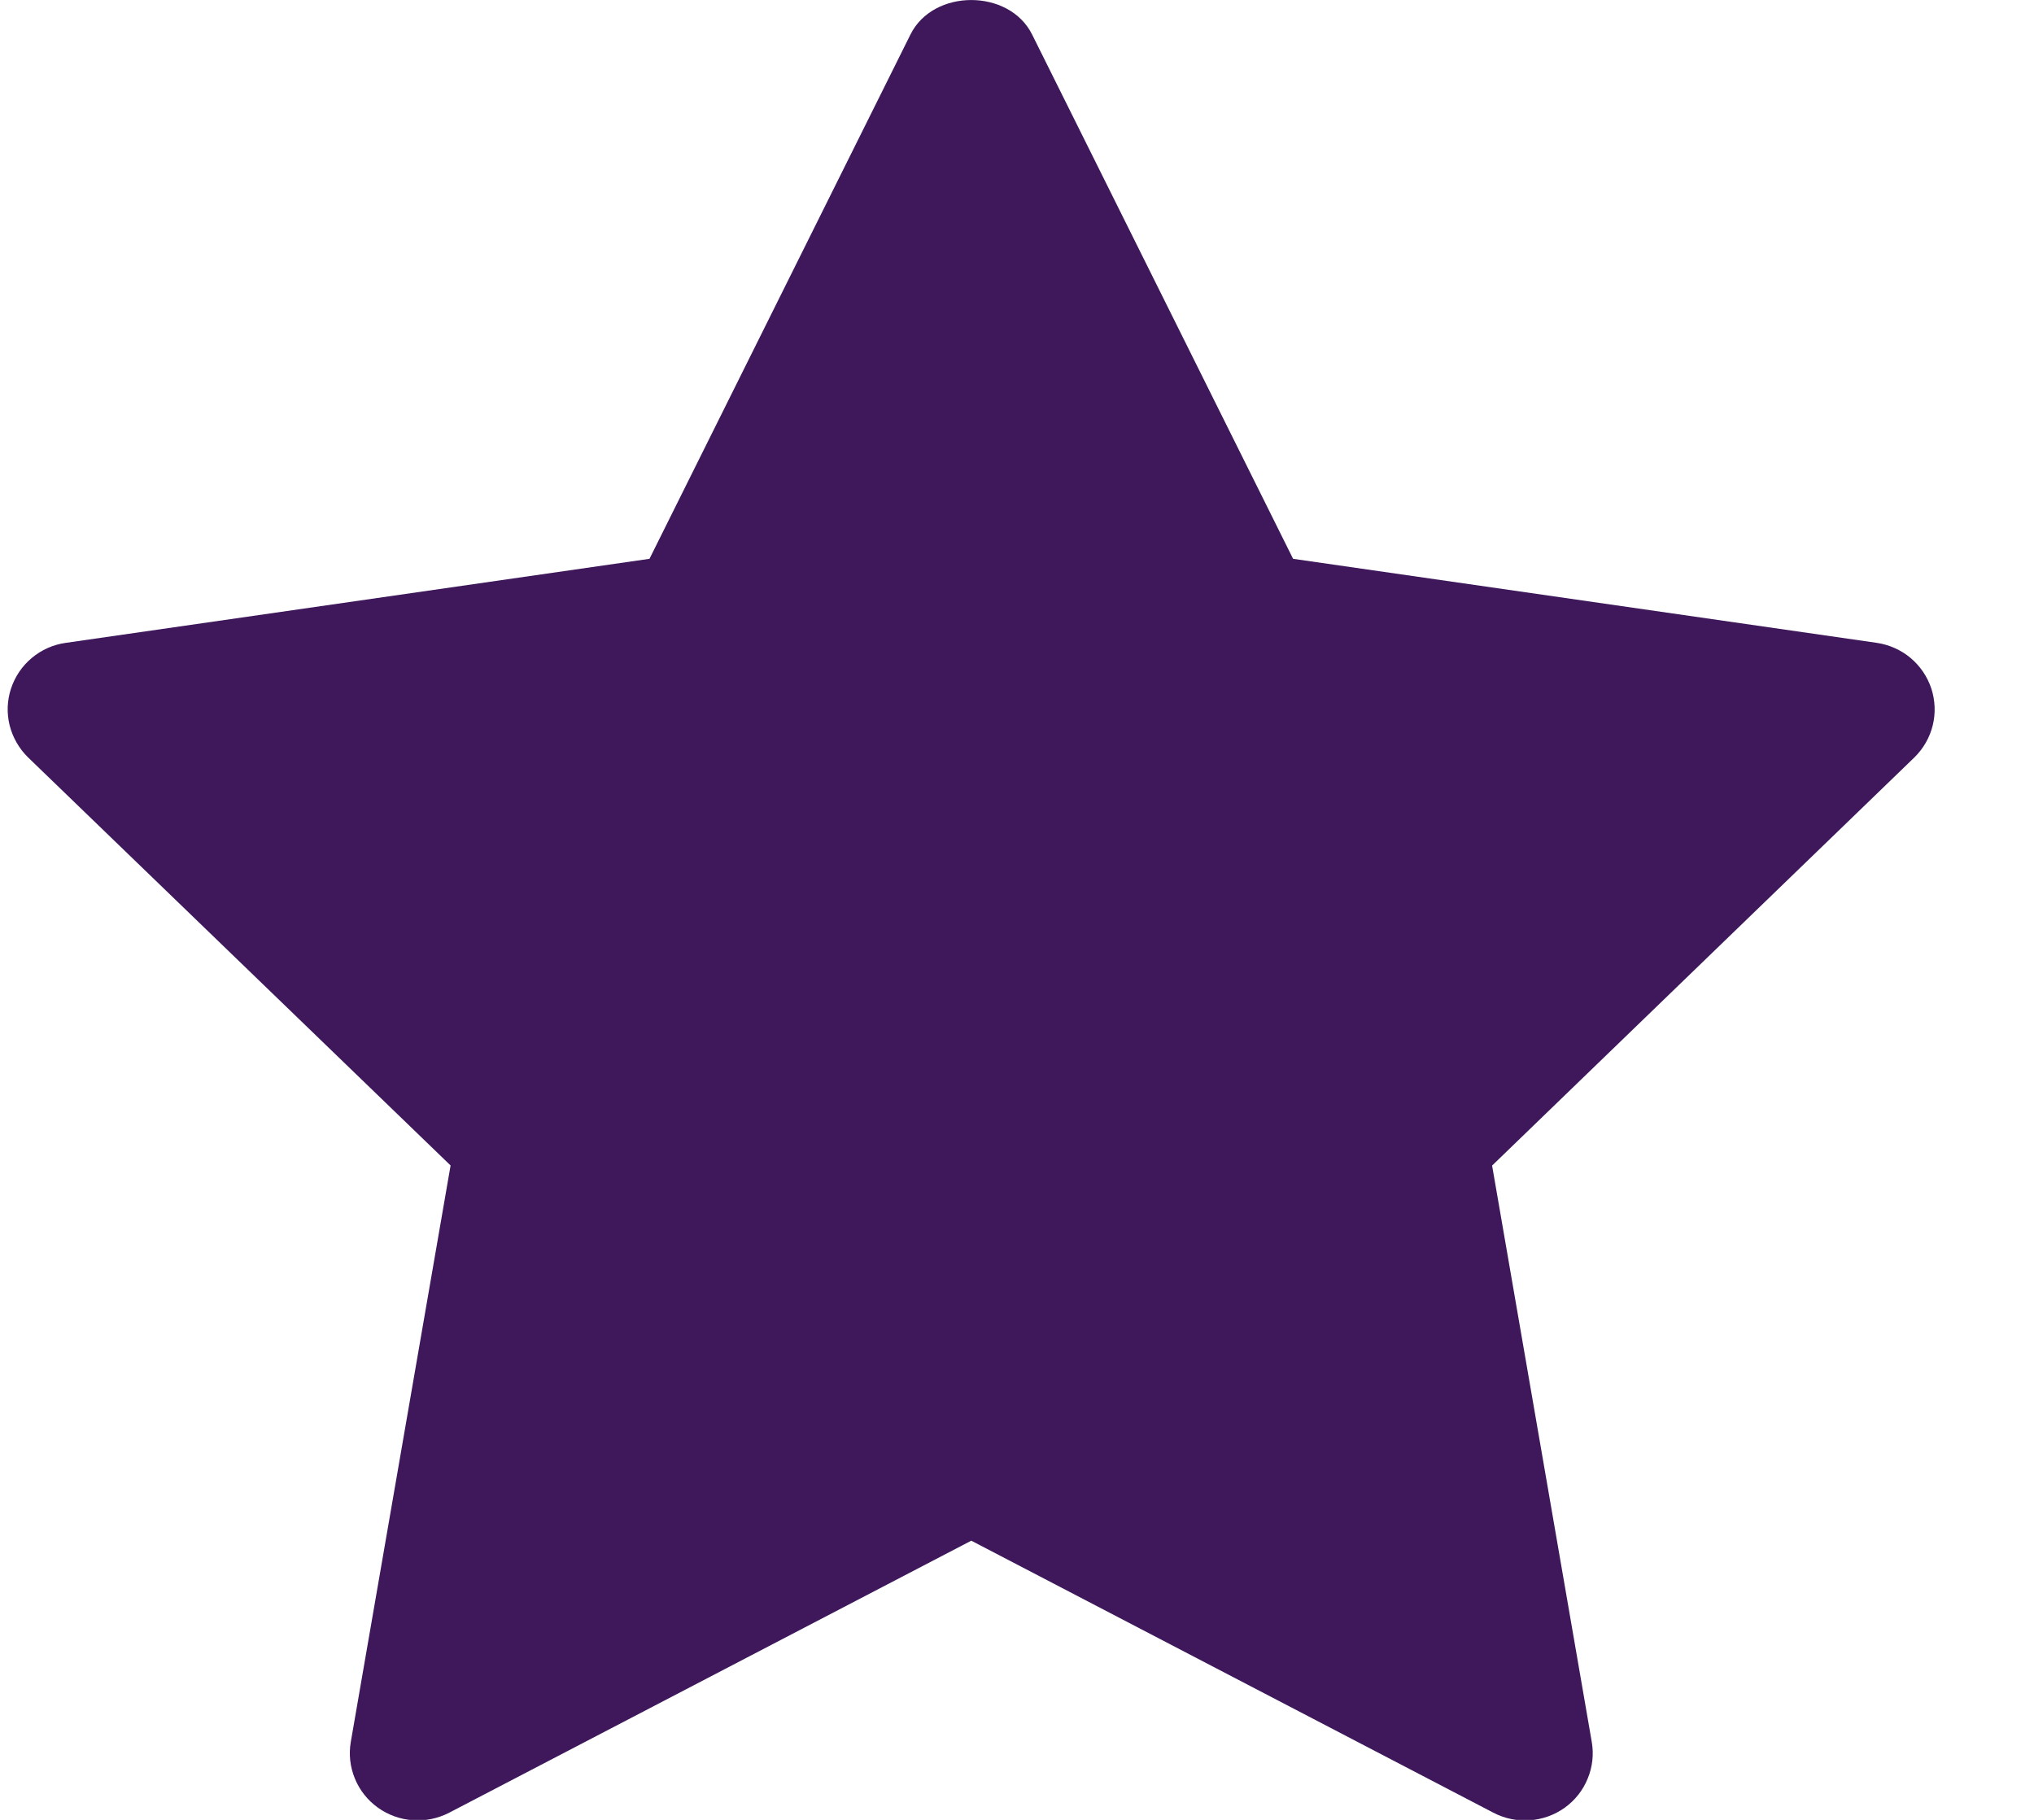 <svg width="19" height="17" viewBox="0 0 19 17" fill="none" xmlns="http://www.w3.org/2000/svg">
<path d="M17.882 7.076L13.938 10.888L14.869 16.272C14.889 16.387 14.876 16.506 14.831 16.614C14.787 16.723 14.713 16.817 14.617 16.886C14.521 16.955 14.408 16.995 14.29 17.004C14.173 17.012 14.055 16.988 13.95 16.933L9.073 14.392L4.196 16.933C4.091 16.987 3.973 17.012 3.856 17.003C3.738 16.995 3.625 16.954 3.529 16.885C3.433 16.816 3.359 16.722 3.315 16.614C3.27 16.505 3.257 16.387 3.277 16.271L4.209 10.887L0.263 7.076C0.179 6.994 0.119 6.89 0.09 6.776C0.062 6.663 0.066 6.543 0.103 6.432C0.14 6.32 0.207 6.221 0.297 6.146C0.388 6.07 0.498 6.021 0.615 6.005L6.067 5.22L8.505 0.322C8.718 -0.107 9.427 -0.107 9.641 0.322L12.079 5.22L17.531 6.005C17.647 6.022 17.757 6.071 17.847 6.146C17.937 6.222 18.004 6.321 18.041 6.432C18.077 6.543 18.082 6.663 18.054 6.776C18.026 6.89 17.966 6.994 17.882 7.076Z" fill="#3E185B"/>
</svg>
